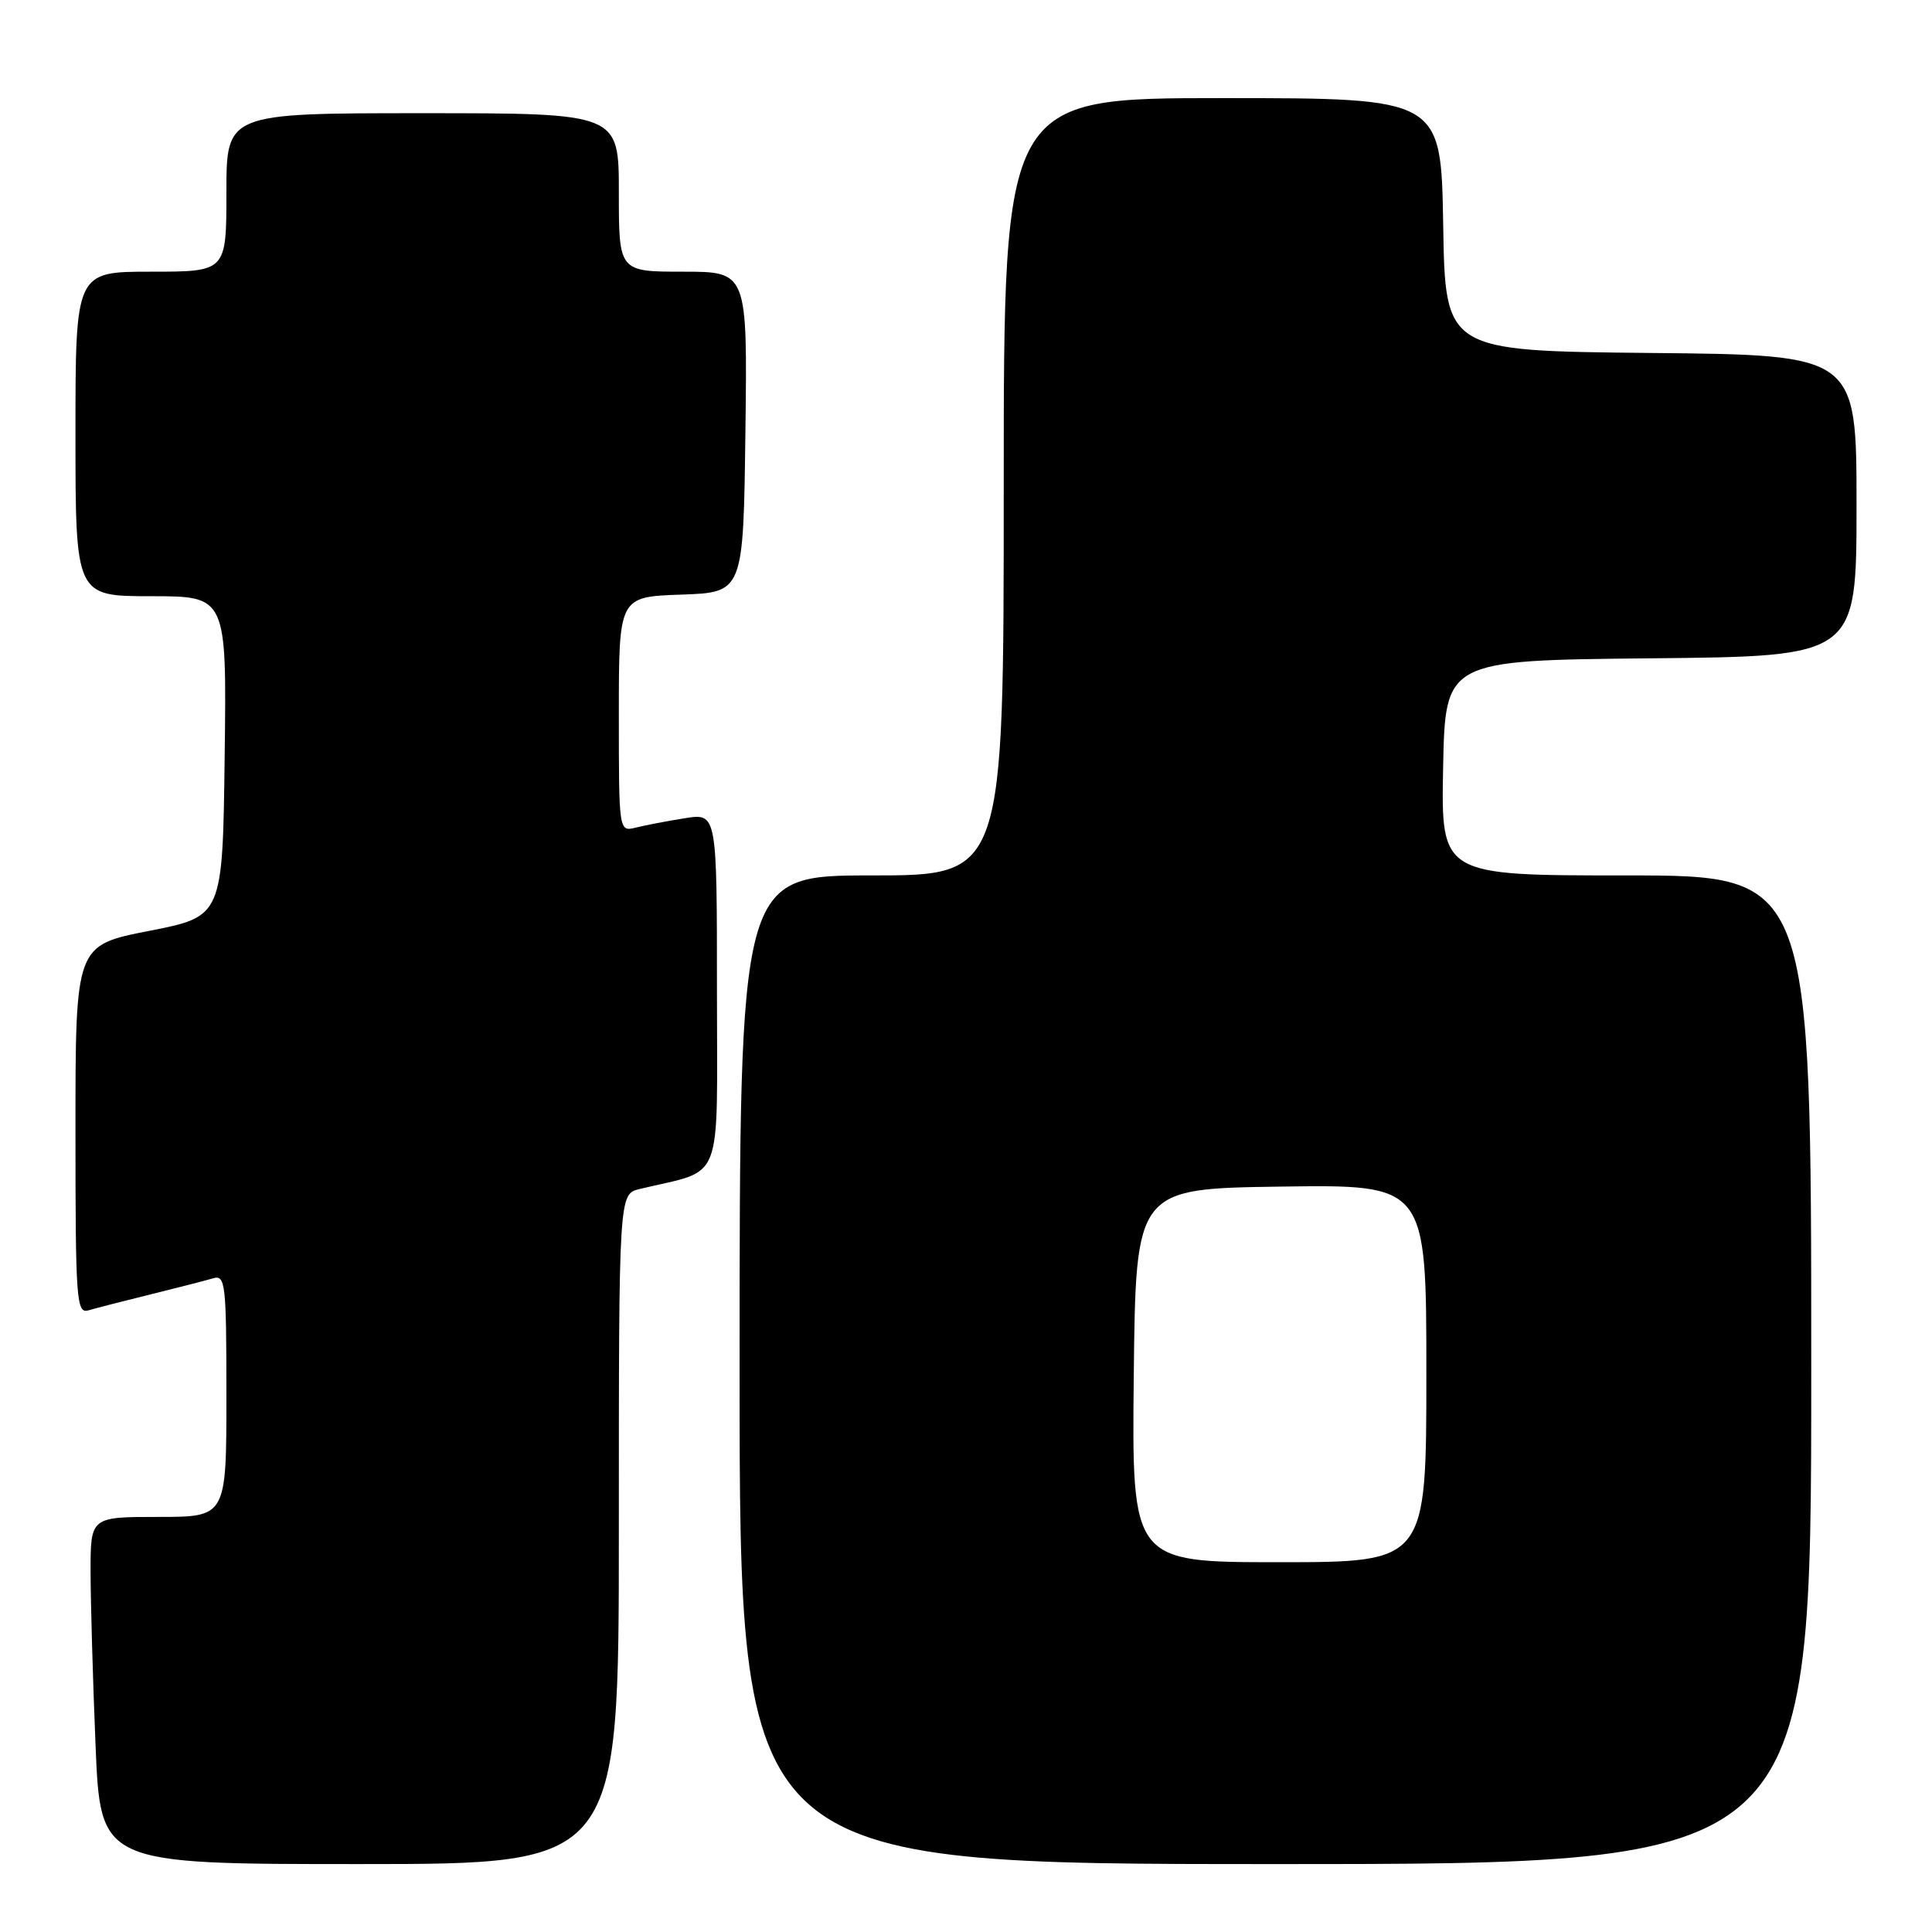 <?xml version="1.0" encoding="UTF-8" standalone="no"?>
<!DOCTYPE svg PUBLIC "-//W3C//DTD SVG 1.1//EN" "http://www.w3.org/Graphics/SVG/1.1/DTD/svg11.dtd" >
<svg xmlns="http://www.w3.org/2000/svg" xmlns:xlink="http://www.w3.org/1999/xlink" version="1.1" viewBox="0 0 256 256">
 <g >
 <path fill="currentColor"
d=" M 82.00 202.61 C 82.00 158.22 82.00 158.22 84.75 157.55 C 96.05 154.82 95.00 157.52 95.00 131.33 C 95.00 107.74 95.00 107.74 90.75 108.42 C 88.41 108.79 85.49 109.35 84.25 109.66 C 82.00 110.22 82.00 110.22 82.00 94.65 C 82.00 79.08 82.00 79.08 90.25 78.79 C 98.50 78.50 98.50 78.50 98.77 57.25 C 99.04 36.00 99.04 36.00 90.52 36.00 C 82.00 36.00 82.00 36.00 82.00 25.50 C 82.00 15.00 82.00 15.00 56.00 15.00 C 30.00 15.00 30.00 15.00 30.00 25.50 C 30.00 36.00 30.00 36.00 20.00 36.00 C 10.00 36.00 10.00 36.00 10.00 57.50 C 10.00 79.00 10.00 79.00 20.02 79.00 C 30.04 79.00 30.04 79.00 29.77 100.22 C 29.50 121.44 29.50 121.44 19.75 123.35 C 10.00 125.26 10.00 125.26 10.00 149.70 C 10.00 172.50 10.12 174.10 11.75 173.62 C 12.71 173.34 16.42 172.38 20.00 171.50 C 23.58 170.62 27.29 169.66 28.25 169.38 C 29.87 168.90 30.00 170.10 30.00 184.93 C 30.00 201.00 30.00 201.00 21.00 201.00 C 12.00 201.00 12.00 201.00 12.00 208.25 C 12.01 212.24 12.30 222.59 12.66 231.25 C 13.31 247.00 13.31 247.00 47.66 247.00 C 82.00 247.00 82.00 247.00 82.00 202.61 Z  M 240.00 181.50 C 240.00 116.00 240.00 116.00 215.47 116.00 C 190.95 116.00 190.95 116.00 191.22 101.75 C 191.50 87.50 191.50 87.50 218.75 87.23 C 246.00 86.97 246.00 86.97 246.00 67.00 C 246.00 47.03 246.00 47.03 218.75 46.77 C 191.50 46.50 191.50 46.50 191.23 29.75 C 190.95 13.00 190.95 13.00 161.98 13.00 C 133.00 13.00 133.00 13.00 133.00 64.50 C 133.00 116.00 133.00 116.00 115.50 116.00 C 98.00 116.00 98.00 116.00 98.00 181.50 C 98.00 247.00 98.00 247.00 169.00 247.00 C 240.00 247.00 240.00 247.00 240.00 181.50 Z  M 150.23 182.25 C 150.50 157.50 150.50 157.50 169.75 157.23 C 189.00 156.96 189.00 156.96 189.00 181.98 C 189.00 207.00 189.00 207.00 169.48 207.00 C 149.97 207.00 149.97 207.00 150.23 182.25 Z "/>
</g>
</svg>